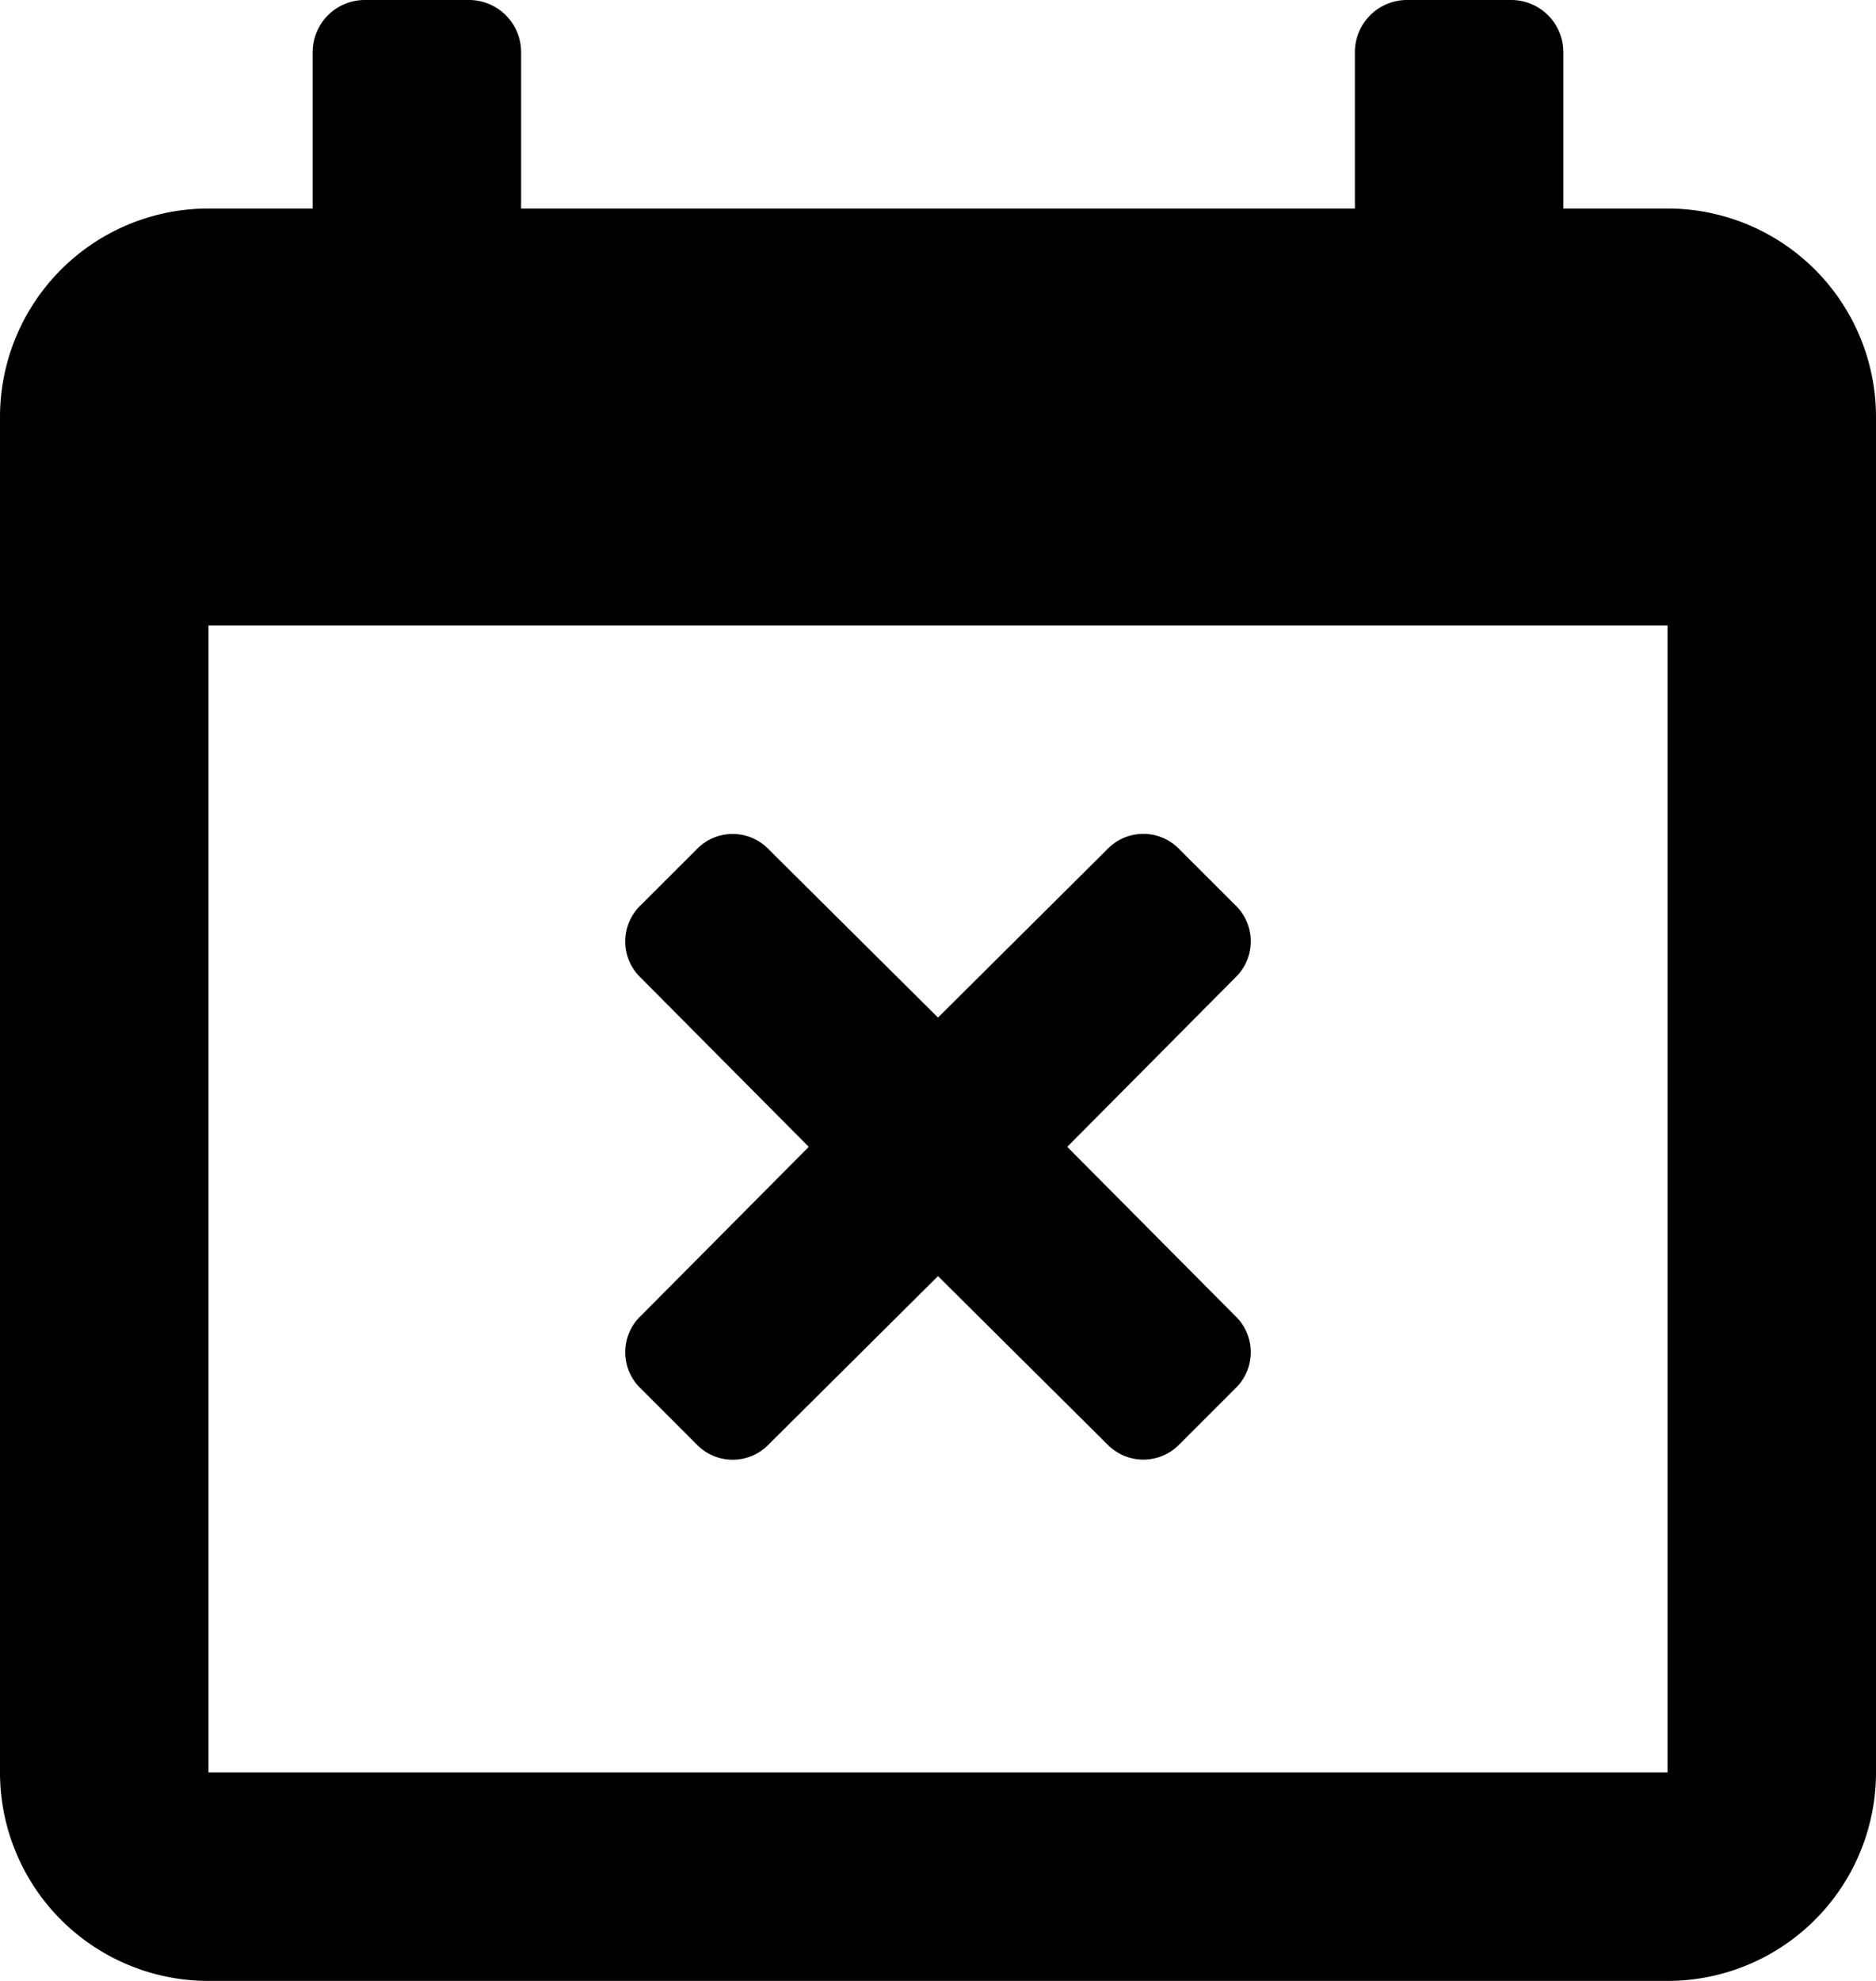 <svg xmlns="http://www.w3.org/2000/svg" xmlns:xlink="http://www.w3.org/1999/xlink" width="18" height="19" viewBox="0 0 18 19">
  <defs>
    <clipPath id="clip-path">
      <path id="Icon_color" data-name="Icon color" d="M16,19H2a2,2,0,0,1-2-2V4A2,2,0,0,1,2,2H3V.5A.5.5,0,0,1,3.5,0h1A.5.5,0,0,1,5,.5V2h8V.5a.5.5,0,0,1,.5-.5h1a.5.5,0,0,1,.5.5V2h1a2,2,0,0,1,2,2V17A2,2,0,0,1,16,19ZM2,6V17H16V6Zm8.97,8a.483.483,0,0,1-.35-.151L9,12.24,7.38,13.85a.481.481,0,0,1-.7,0l-.53-.53a.481.481,0,0,1,0-.7L7.76,11,6.15,9.38a.481.481,0,0,1,0-.7l.53-.529a.479.479,0,0,1,.7,0L9,9.76,10.62,8.15a.479.479,0,0,1,.7,0l.53.529a.481.481,0,0,1,0,.7L10.24,11l1.61,1.62a.481.481,0,0,1,0,.7l-.53.53A.484.484,0,0,1,10.97,14Z" transform="translate(3 2)"/>
    </clipPath>
  </defs>
  <g id="appointment_cancelled" transform="translate(-3 -2)">
    <path id="Icon_color-2" data-name="Icon color" d="M16,19H2a2,2,0,0,1-2-2V4A2,2,0,0,1,2,2H3V.5A.5.5,0,0,1,3.5,0h1A.5.5,0,0,1,5,.5V2h8V.5a.5.5,0,0,1,.5-.5h1a.5.5,0,0,1,.5.5V2h1a2,2,0,0,1,2,2V17A2,2,0,0,1,16,19ZM2,6V17H16V6Zm8.97,8a.483.483,0,0,1-.35-.151L9,12.24,7.38,13.85a.481.481,0,0,1-.7,0l-.53-.53a.481.481,0,0,1,0-.7L7.76,11,6.15,9.38a.481.481,0,0,1,0-.7l.53-.529a.479.479,0,0,1,.7,0L9,9.76,10.62,8.15a.479.479,0,0,1,.7,0l.53.529a.481.481,0,0,1,0,.7L10.24,11l1.61,1.62a.481.481,0,0,1,0,.7l-.53.53A.484.484,0,0,1,10.97,14Z" transform="translate(3 2)"/>
  </g>
</svg>
